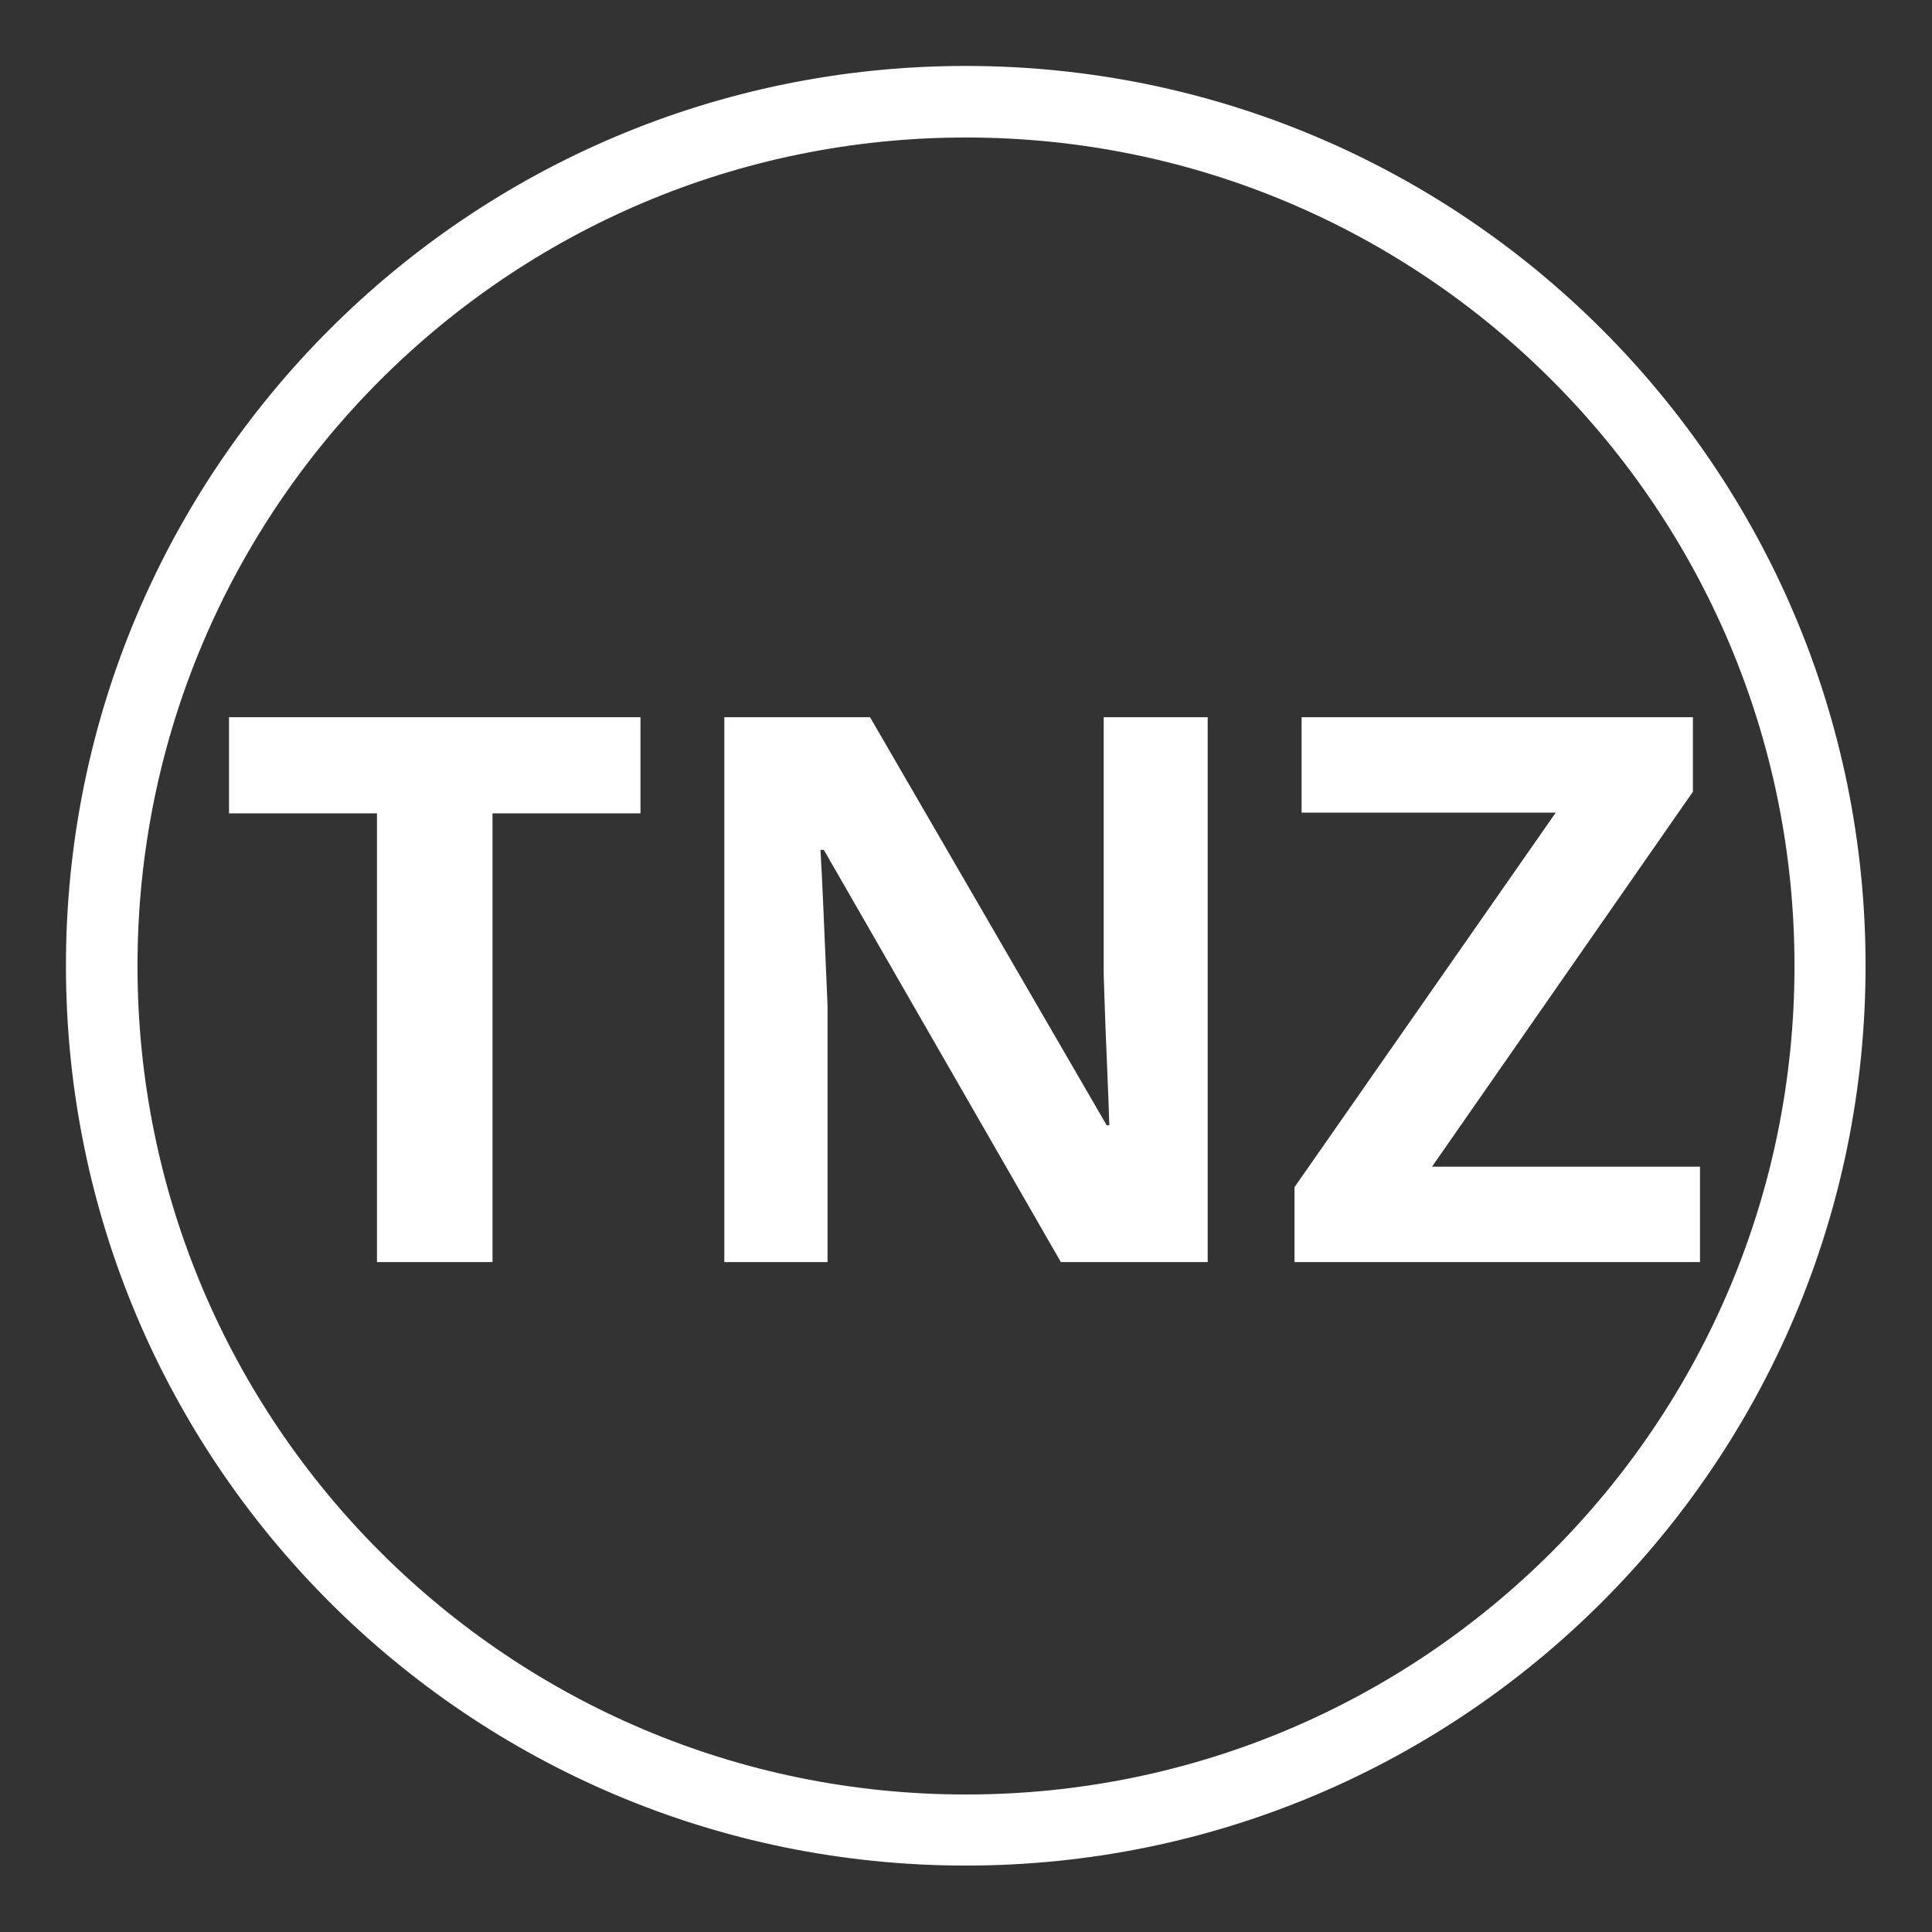 <svg xmlns="http://www.w3.org/2000/svg" xmlns:xlink="http://www.w3.org/1999/xlink" width="1080" zoomAndPan="magnify" viewBox="0 0 810 810" height="1080" preserveAspectRatio="xMidYMid meet" version="1.0"><rect x="0" y="0" width="810" height="810" fill="#333333" stroke="none"/><defs><g/><clipPath id="id1"><path d="M 27.648 27.648 L 782.148 27.648 L 782.148 782.148 L 27.648 782.148 Z M 27.648 27.648 " clip-rule="nonzero"/></clipPath><clipPath id="id2"><path d="M 404.898 27.648 C 196.547 27.648 27.648 196.547 27.648 404.898 C 27.648 613.246 196.547 782.148 404.898 782.148 C 613.246 782.148 782.148 613.246 782.148 404.898 C 782.148 196.547 613.246 27.648 404.898 27.648 " clip-rule="nonzero"/></clipPath></defs><g clip-path="url(#id1)"><g clip-path="url(#id2)"><path stroke-linecap="butt" transform="matrix(0.75, 0, 0, 0.75, 27.647, 27.647)" fill="none" stroke-linejoin="miter" d="M 503.135 0.002 C 225.26 0.002 0.002 225.26 0.002 503.135 C 0.002 781.005 225.26 1006.268 503.135 1006.268 C 781.005 1006.268 1006.268 781.005 1006.268 503.135 C 1006.268 225.26 781.005 0.002 503.135 0.002 " stroke="#ffffff" stroke-width="80" stroke-opacity="1" stroke-miterlimit="4"/></g></g><g fill="#ffffff" fill-opacity="1"><g transform="translate(89.613, 529.125)"><g><path d="M 116.875 0 L 68.438 0 L 68.438 -188.125 L 6.406 -188.125 L 6.406 -228.438 L 178.906 -228.438 L 178.906 -188.125 L 116.875 -188.125 Z M 116.875 0 "/></g></g><g transform="translate(274.923, 529.125)"><g><path d="M 231.406 0 L 169.844 0 L 70.469 -172.812 L 69.062 -172.812 C 69.477 -165.625 69.844 -158.383 70.156 -151.094 C 70.469 -143.801 70.781 -136.535 71.094 -129.297 C 71.406 -122.055 71.719 -114.789 72.031 -107.5 L 72.031 0 L 28.75 0 L 28.75 -228.438 L 89.844 -228.438 L 189.062 -57.344 L 190.156 -57.344 C 189.945 -64.426 189.688 -71.457 189.375 -78.438 C 189.062 -85.414 188.773 -92.395 188.516 -99.375 C 188.254 -106.352 188.02 -113.332 187.812 -120.312 L 187.812 -228.438 L 231.406 -228.438 Z M 231.406 0 "/></g></g><g transform="translate(535.075, 529.125)"><g><path d="M 177.656 0 L 7.656 0 L 7.656 -31.406 L 117.188 -188.438 L 10.625 -188.438 L 10.625 -228.438 L 174.688 -228.438 L 174.688 -197.188 L 65.312 -40 L 177.656 -40 Z M 177.656 0 "/></g></g></g></svg>
